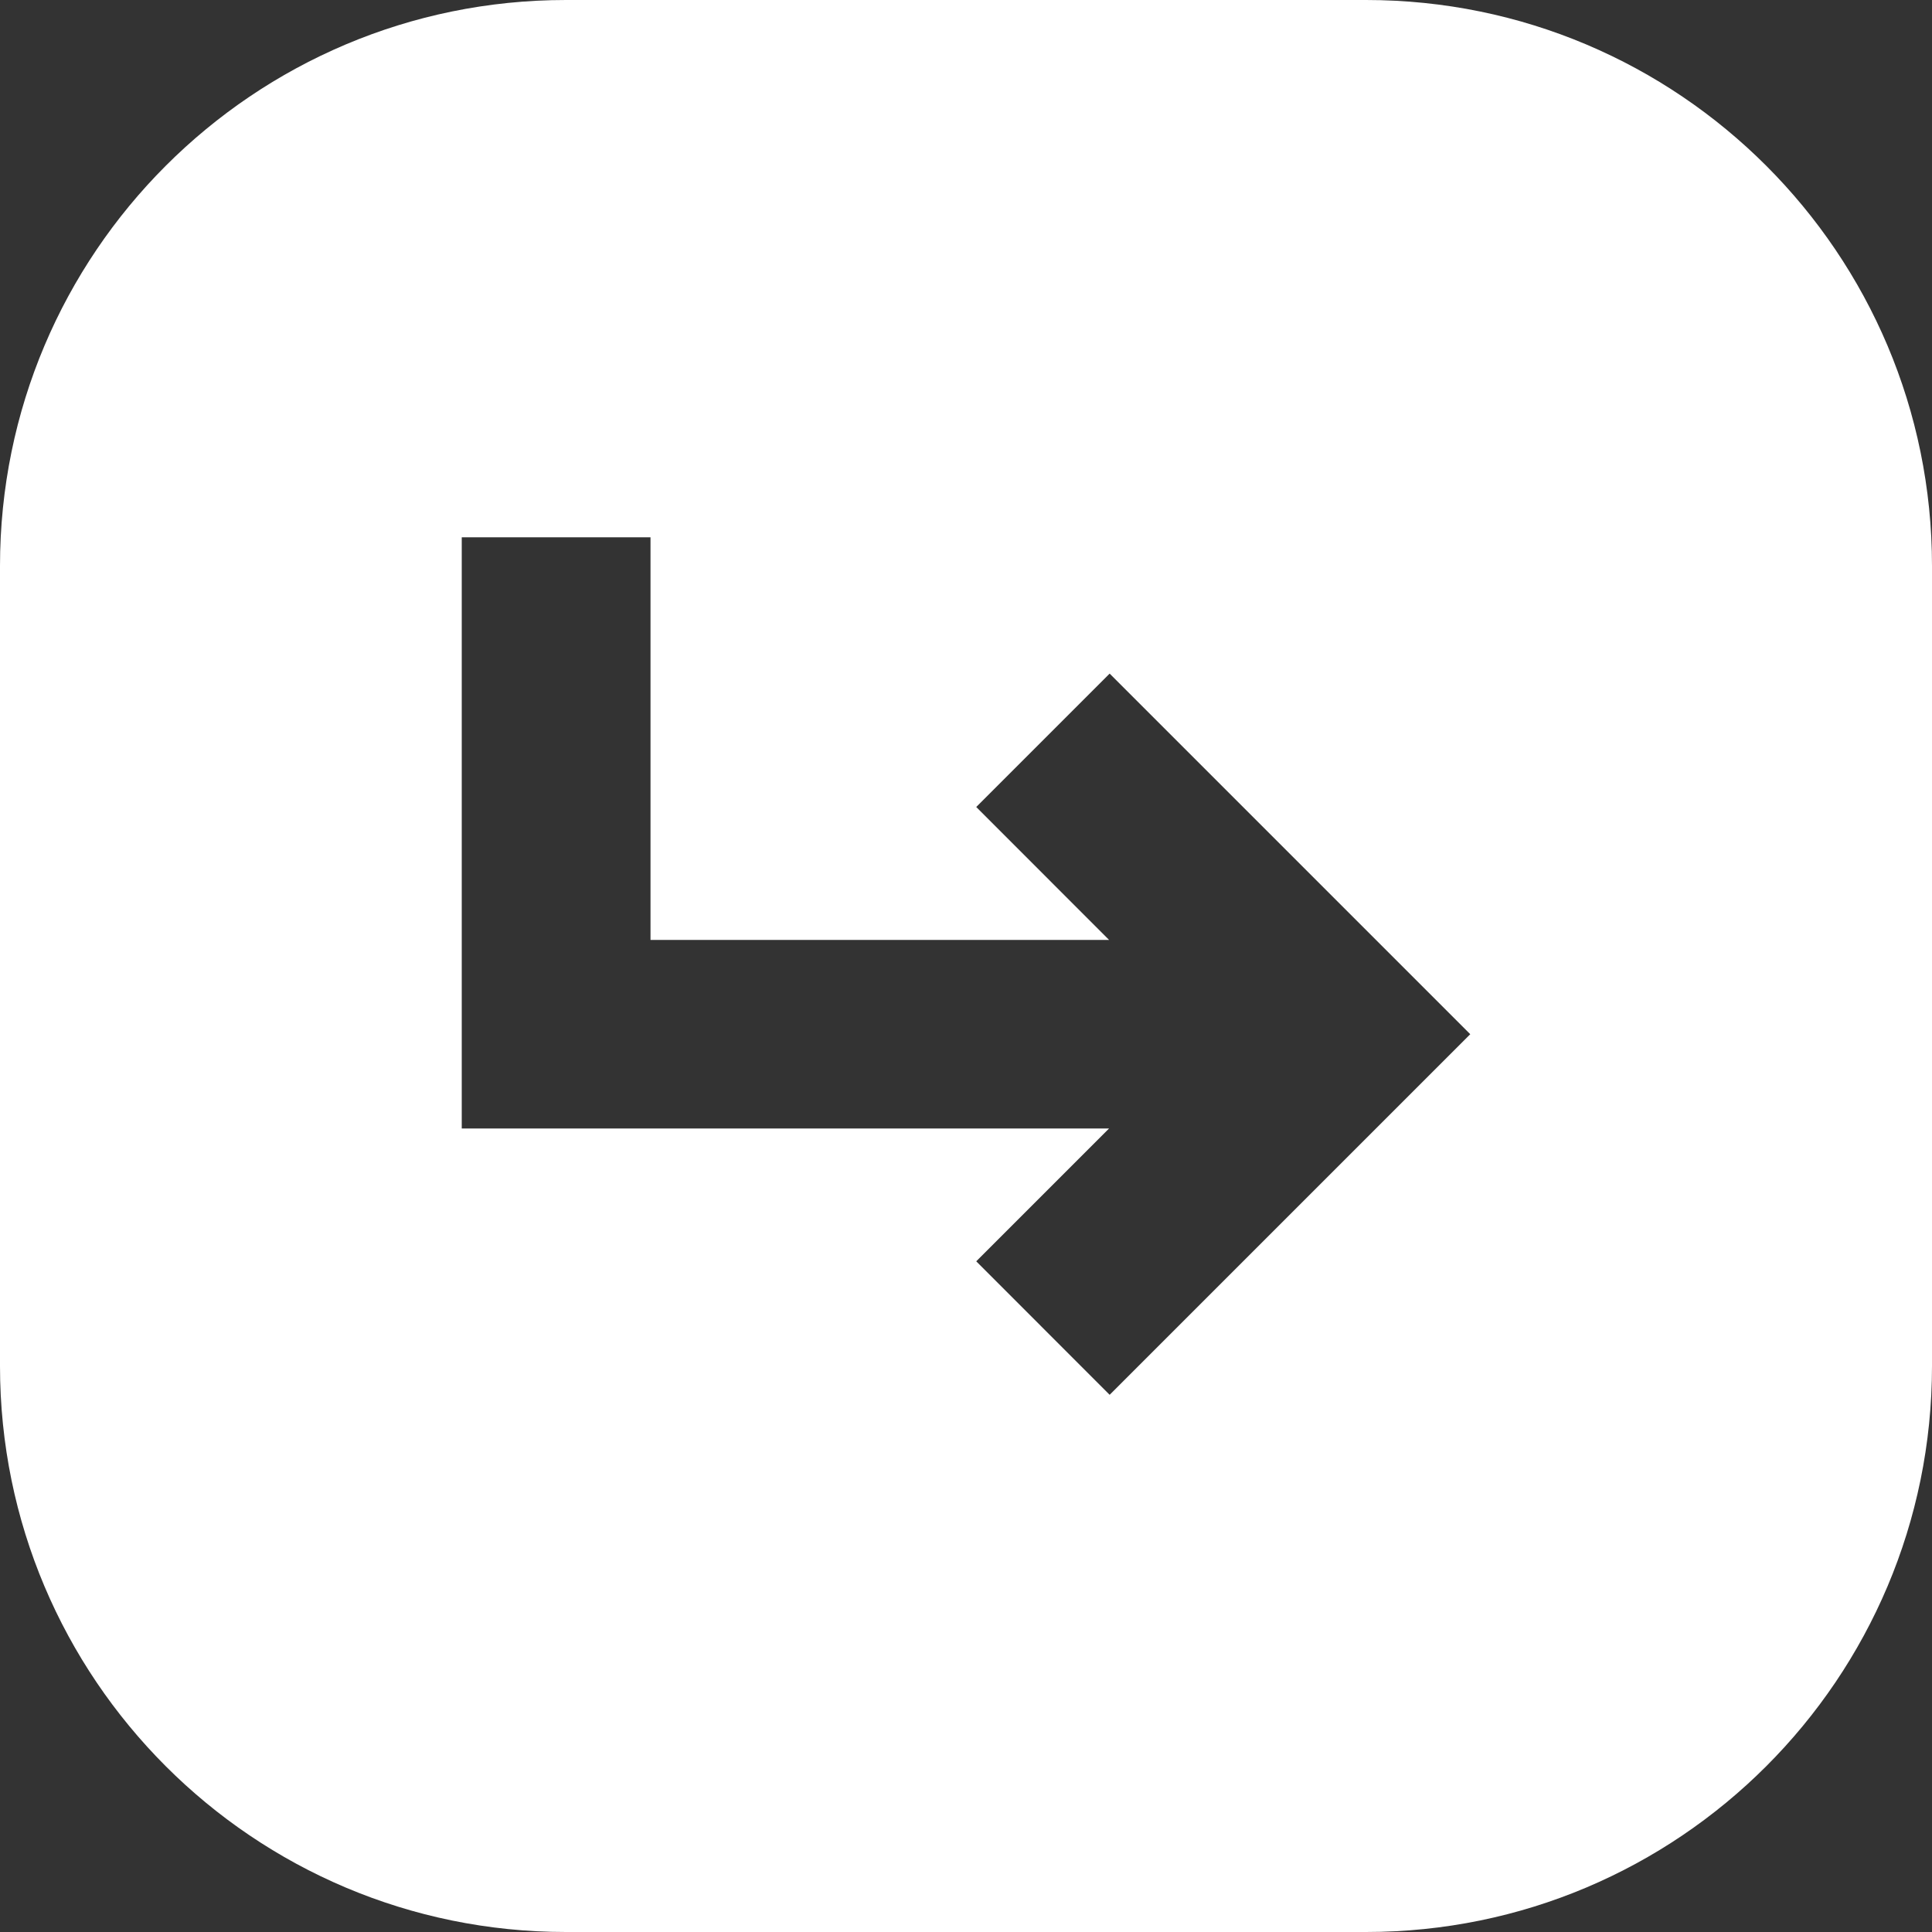 <svg width="20" height="20" viewBox="0 0 20 20" fill="none" xmlns="http://www.w3.org/2000/svg">
<rect x="0" y="0" width="20" height="20" fill="#333333" stroke="none"/>
<path d="M5.859 0H14.141C17.377 0 20 2.623 20 5.859V14.141C20 17.377 17.377 20 14.141 20H5.859C2.623 20 0 17.377 0 14.141V5.859C0 2.623 2.623 0 5.859 0ZM4.78 11.682H11.481L10.106 13.057L11.487 14.439L15.22 10.706L11.487 6.973L10.106 8.354L11.481 9.73H6.734V5.562H4.78V11.683L4.78 11.682Z" fill="white"/>
</svg>
